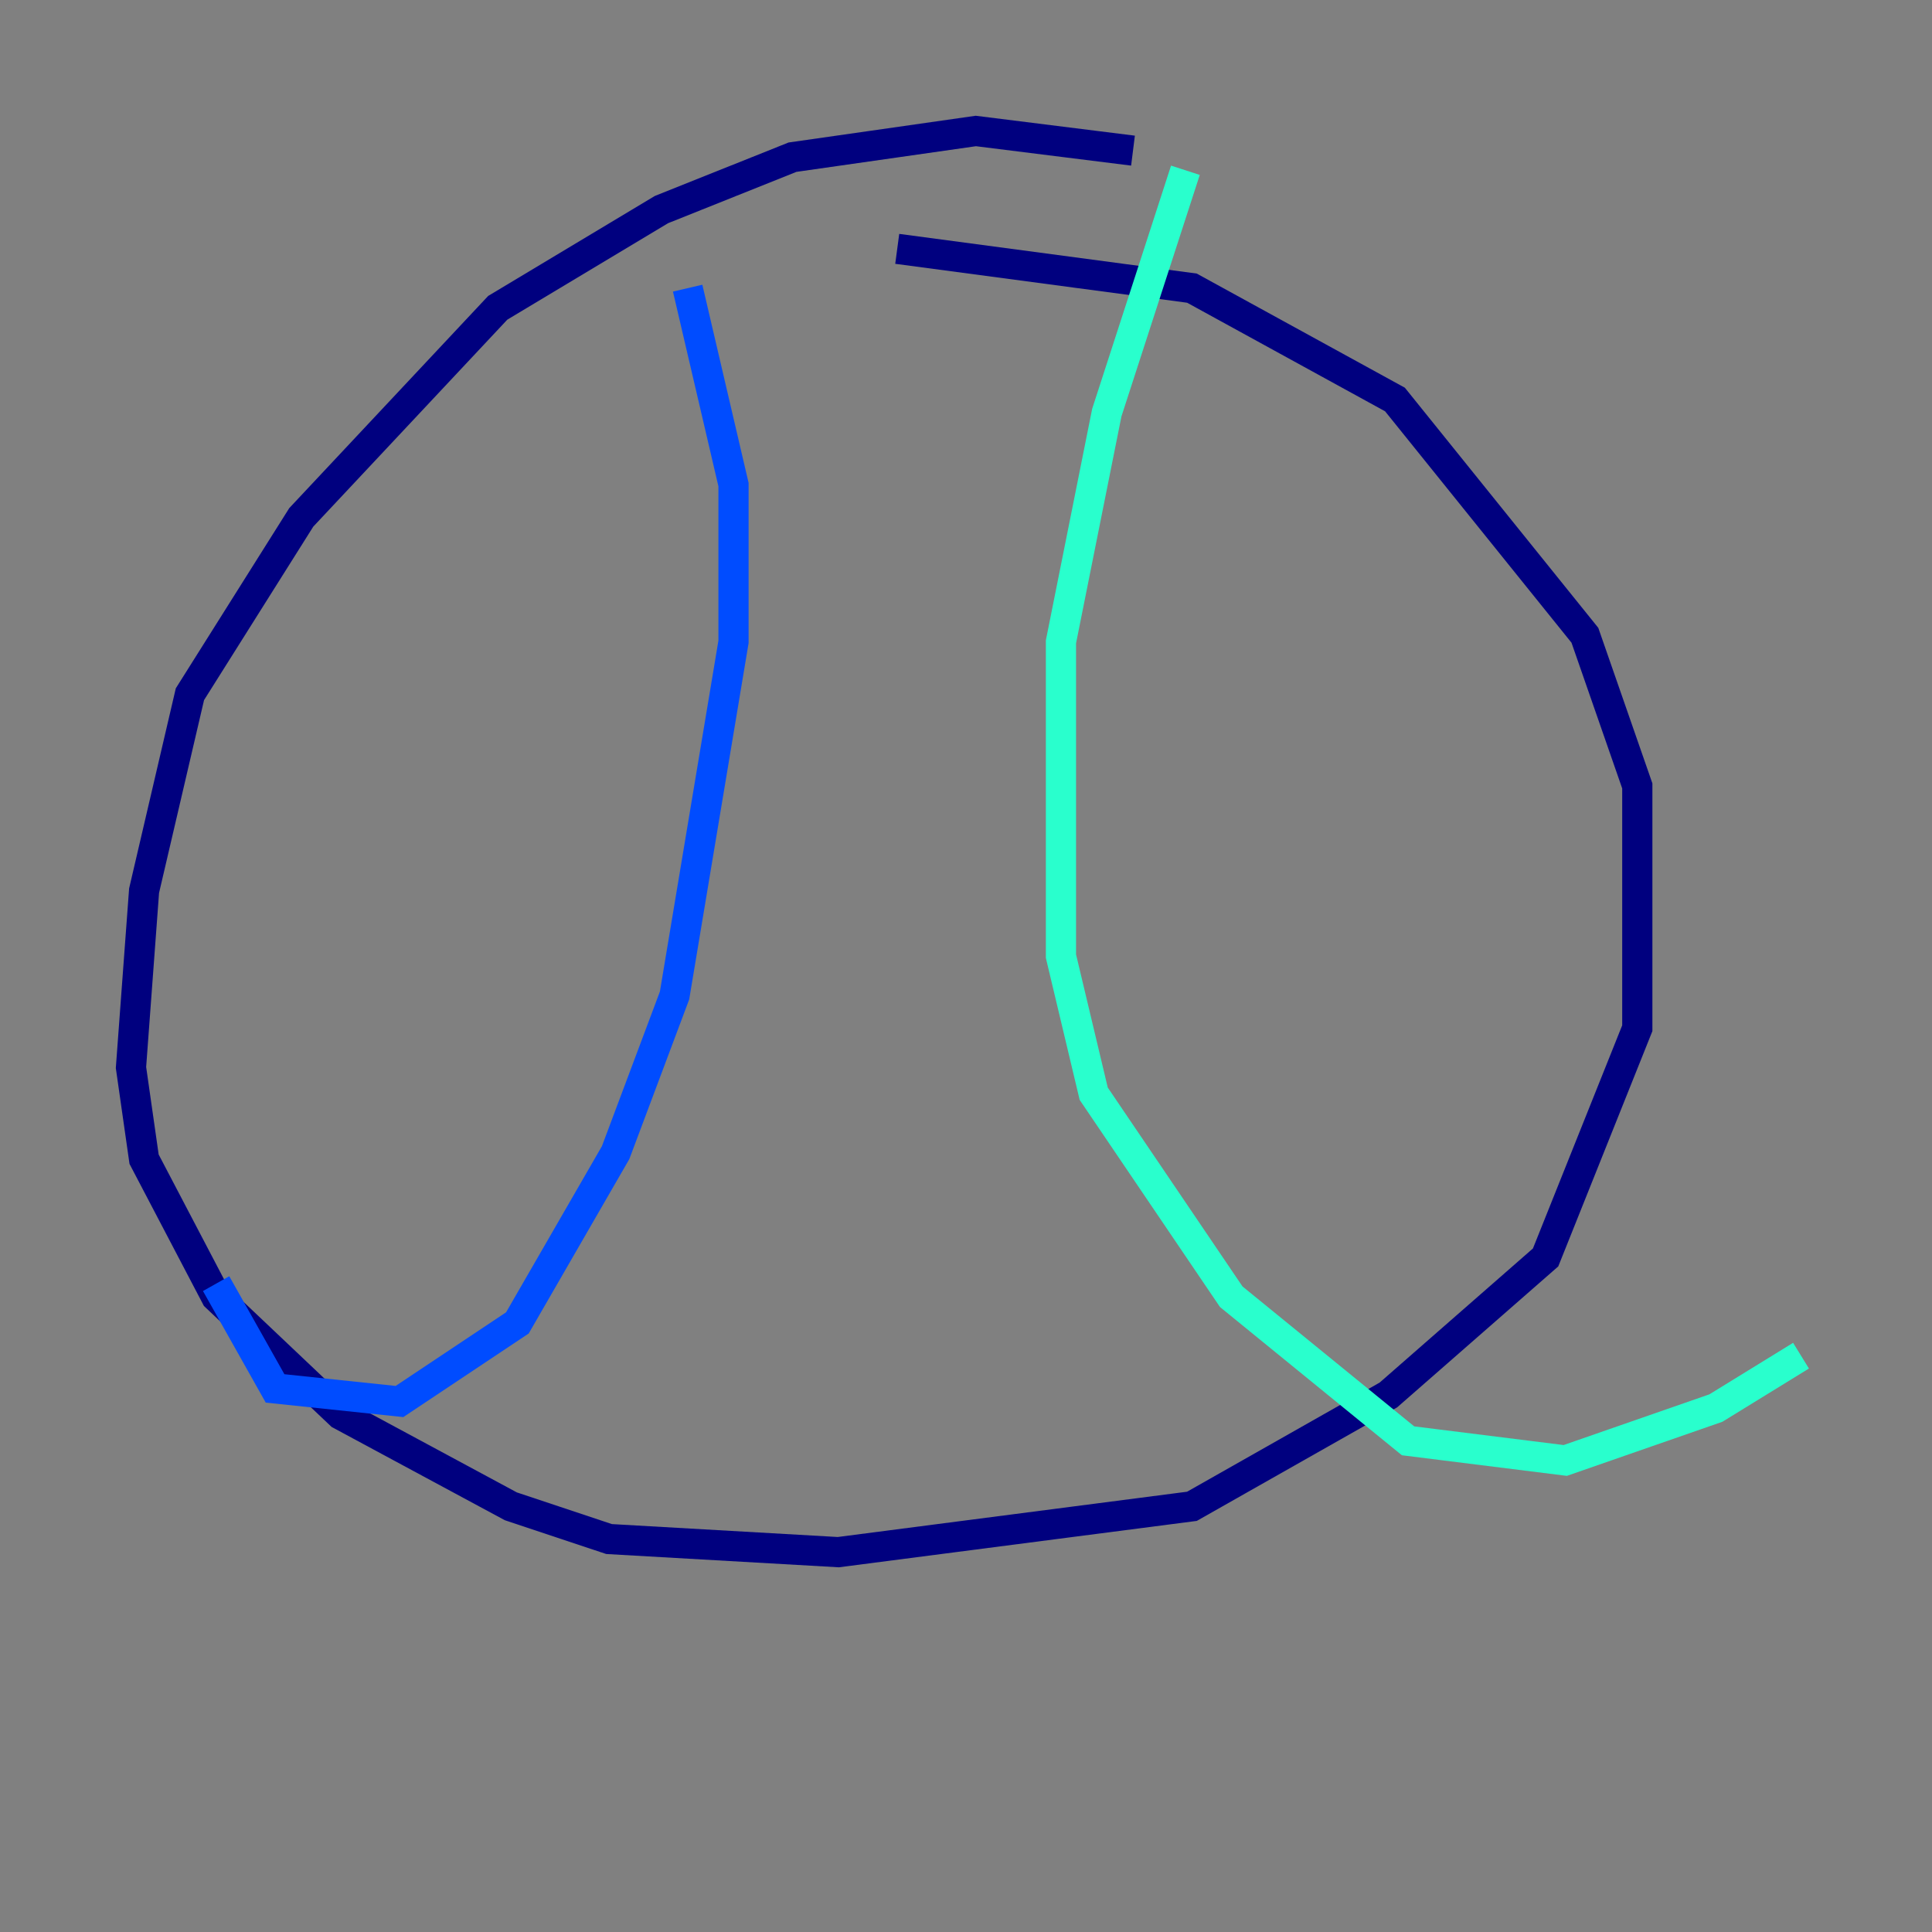 <?xml version="1.0" encoding="utf-8" ?>
<svg baseProfile="tiny" height="128" version="1.2" viewBox="0,0,128,128" width="128" xmlns="http://www.w3.org/2000/svg" xmlns:ev="http://www.w3.org/2001/xml-events" xmlns:xlink="http://www.w3.org/1999/xlink"><rect x="0" y="0" width="128" height="128" fill="#808080" stroke="none"/><defs /><polyline fill="none" points="75.064,9.98 64.651,8.678 52.502,10.414 43.824,13.885 32.976,20.393 19.959,34.278 12.583,45.993 9.546,59.01 8.678,70.725 9.546,76.8 14.319,85.912 22.563,93.722 33.844,99.797 40.352,101.966 55.539,102.834 78.969,99.797 91.986,92.42 102.4,83.308 108.475,68.122 108.475,52.068 105.003,42.088 92.42,26.468 78.969,19.091 59.444,16.488" stroke="#00007f" stroke-width="2" /><polyline fill="none" points="45.559,19.091 48.597,32.108 48.597,42.522 44.691,65.953 40.786,76.366 34.278,87.647 26.468,92.854 18.224,91.986 14.319,85.044" stroke="#004cff" stroke-width="2" /><polyline fill="none" points="78.536,11.281 73.329,27.336 70.291,42.522 70.291,63.349 72.461,72.461 81.573,85.912 93.288,95.458 103.702,96.759 113.681,93.288 119.322,89.817" stroke="#29ffcd" stroke-width="2" /><polyline fill="none" points="53.803,36.014 53.803,36.014" stroke="#cdff29" stroke-width="2" /><polyline fill="none" points="55.105,66.386 55.105,66.386" stroke="#ff6700" stroke-width="2" /><polyline fill="none" points="54.237,88.515 54.237,88.515" stroke="#7f0000" stroke-width="2" /></svg>